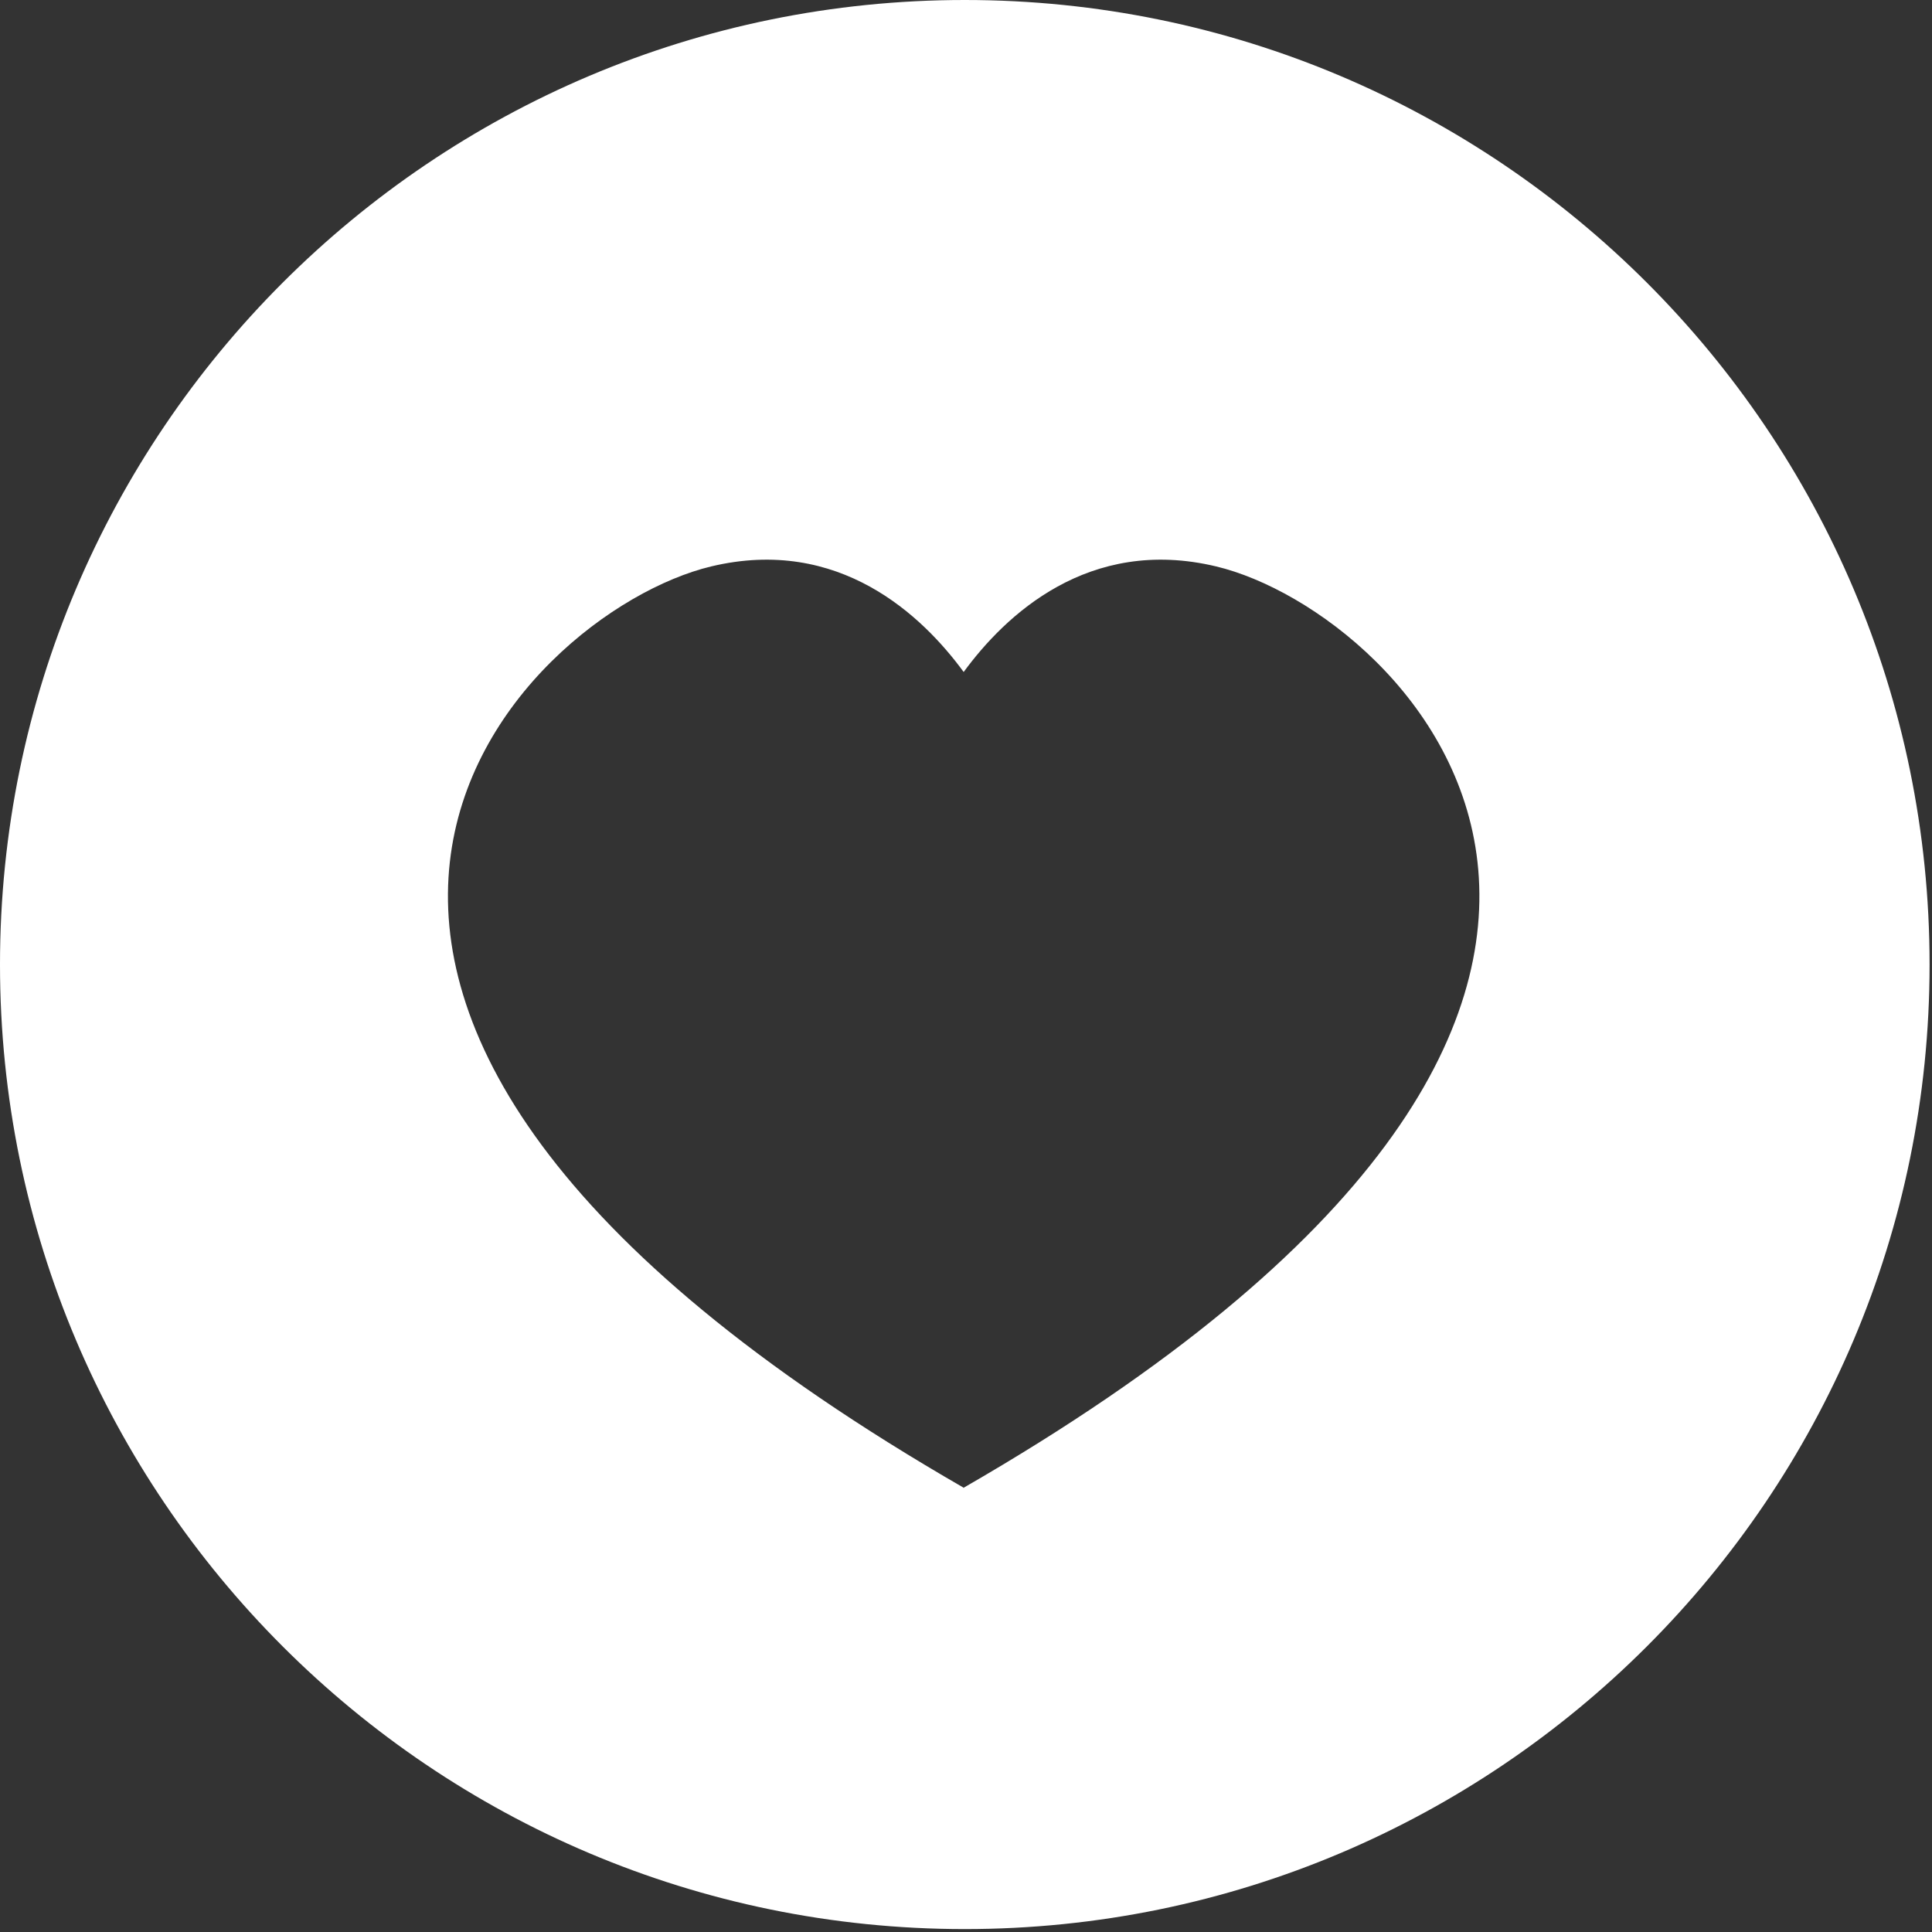 <?xml version="1.0" encoding="UTF-8" standalone="no"?>
<!DOCTYPE svg PUBLIC "-//W3C//DTD SVG 1.1//EN" "http://www.w3.org/Graphics/SVG/1.1/DTD/svg11.dtd">
<svg width="100%" height="100%" viewBox="0 0 534 534" version="1.1" xmlns="http://www.w3.org/2000/svg" xmlns:xlink="http://www.w3.org/1999/xlink" xml:space="preserve" xmlns:serif="http://www.serif.com/" style="fill-rule:evenodd;clip-rule:evenodd;stroke-linejoin:round;stroke-miterlimit:2;">
    <rect x="0" y="0" width="534" height="534" fill="#333333" stroke="none"/>
    <g id="Plain" transform="matrix(1.419,0,0,1.168,0,-7.10543e-15)">
        <path d="M187.925,0C291.643,0 375.849,102.276 375.849,228.25C375.849,354.225 291.643,456.501 187.925,456.501C84.206,456.501 0,354.225 0,228.25C0,102.276 84.206,0 187.925,0ZM187.706,352.059L187.64,352.106L187.773,352.106L187.706,352.059ZM187.706,352.059C351.807,237.188 274.111,144.868 236.901,134.043C211.974,126.797 195.722,145.729 187.707,159.022C179.692,145.729 163.439,126.797 138.511,134.043C101.305,144.864 23.603,237.188 187.706,352.059Z" style="fill:white;"/>
    </g>
</svg>

